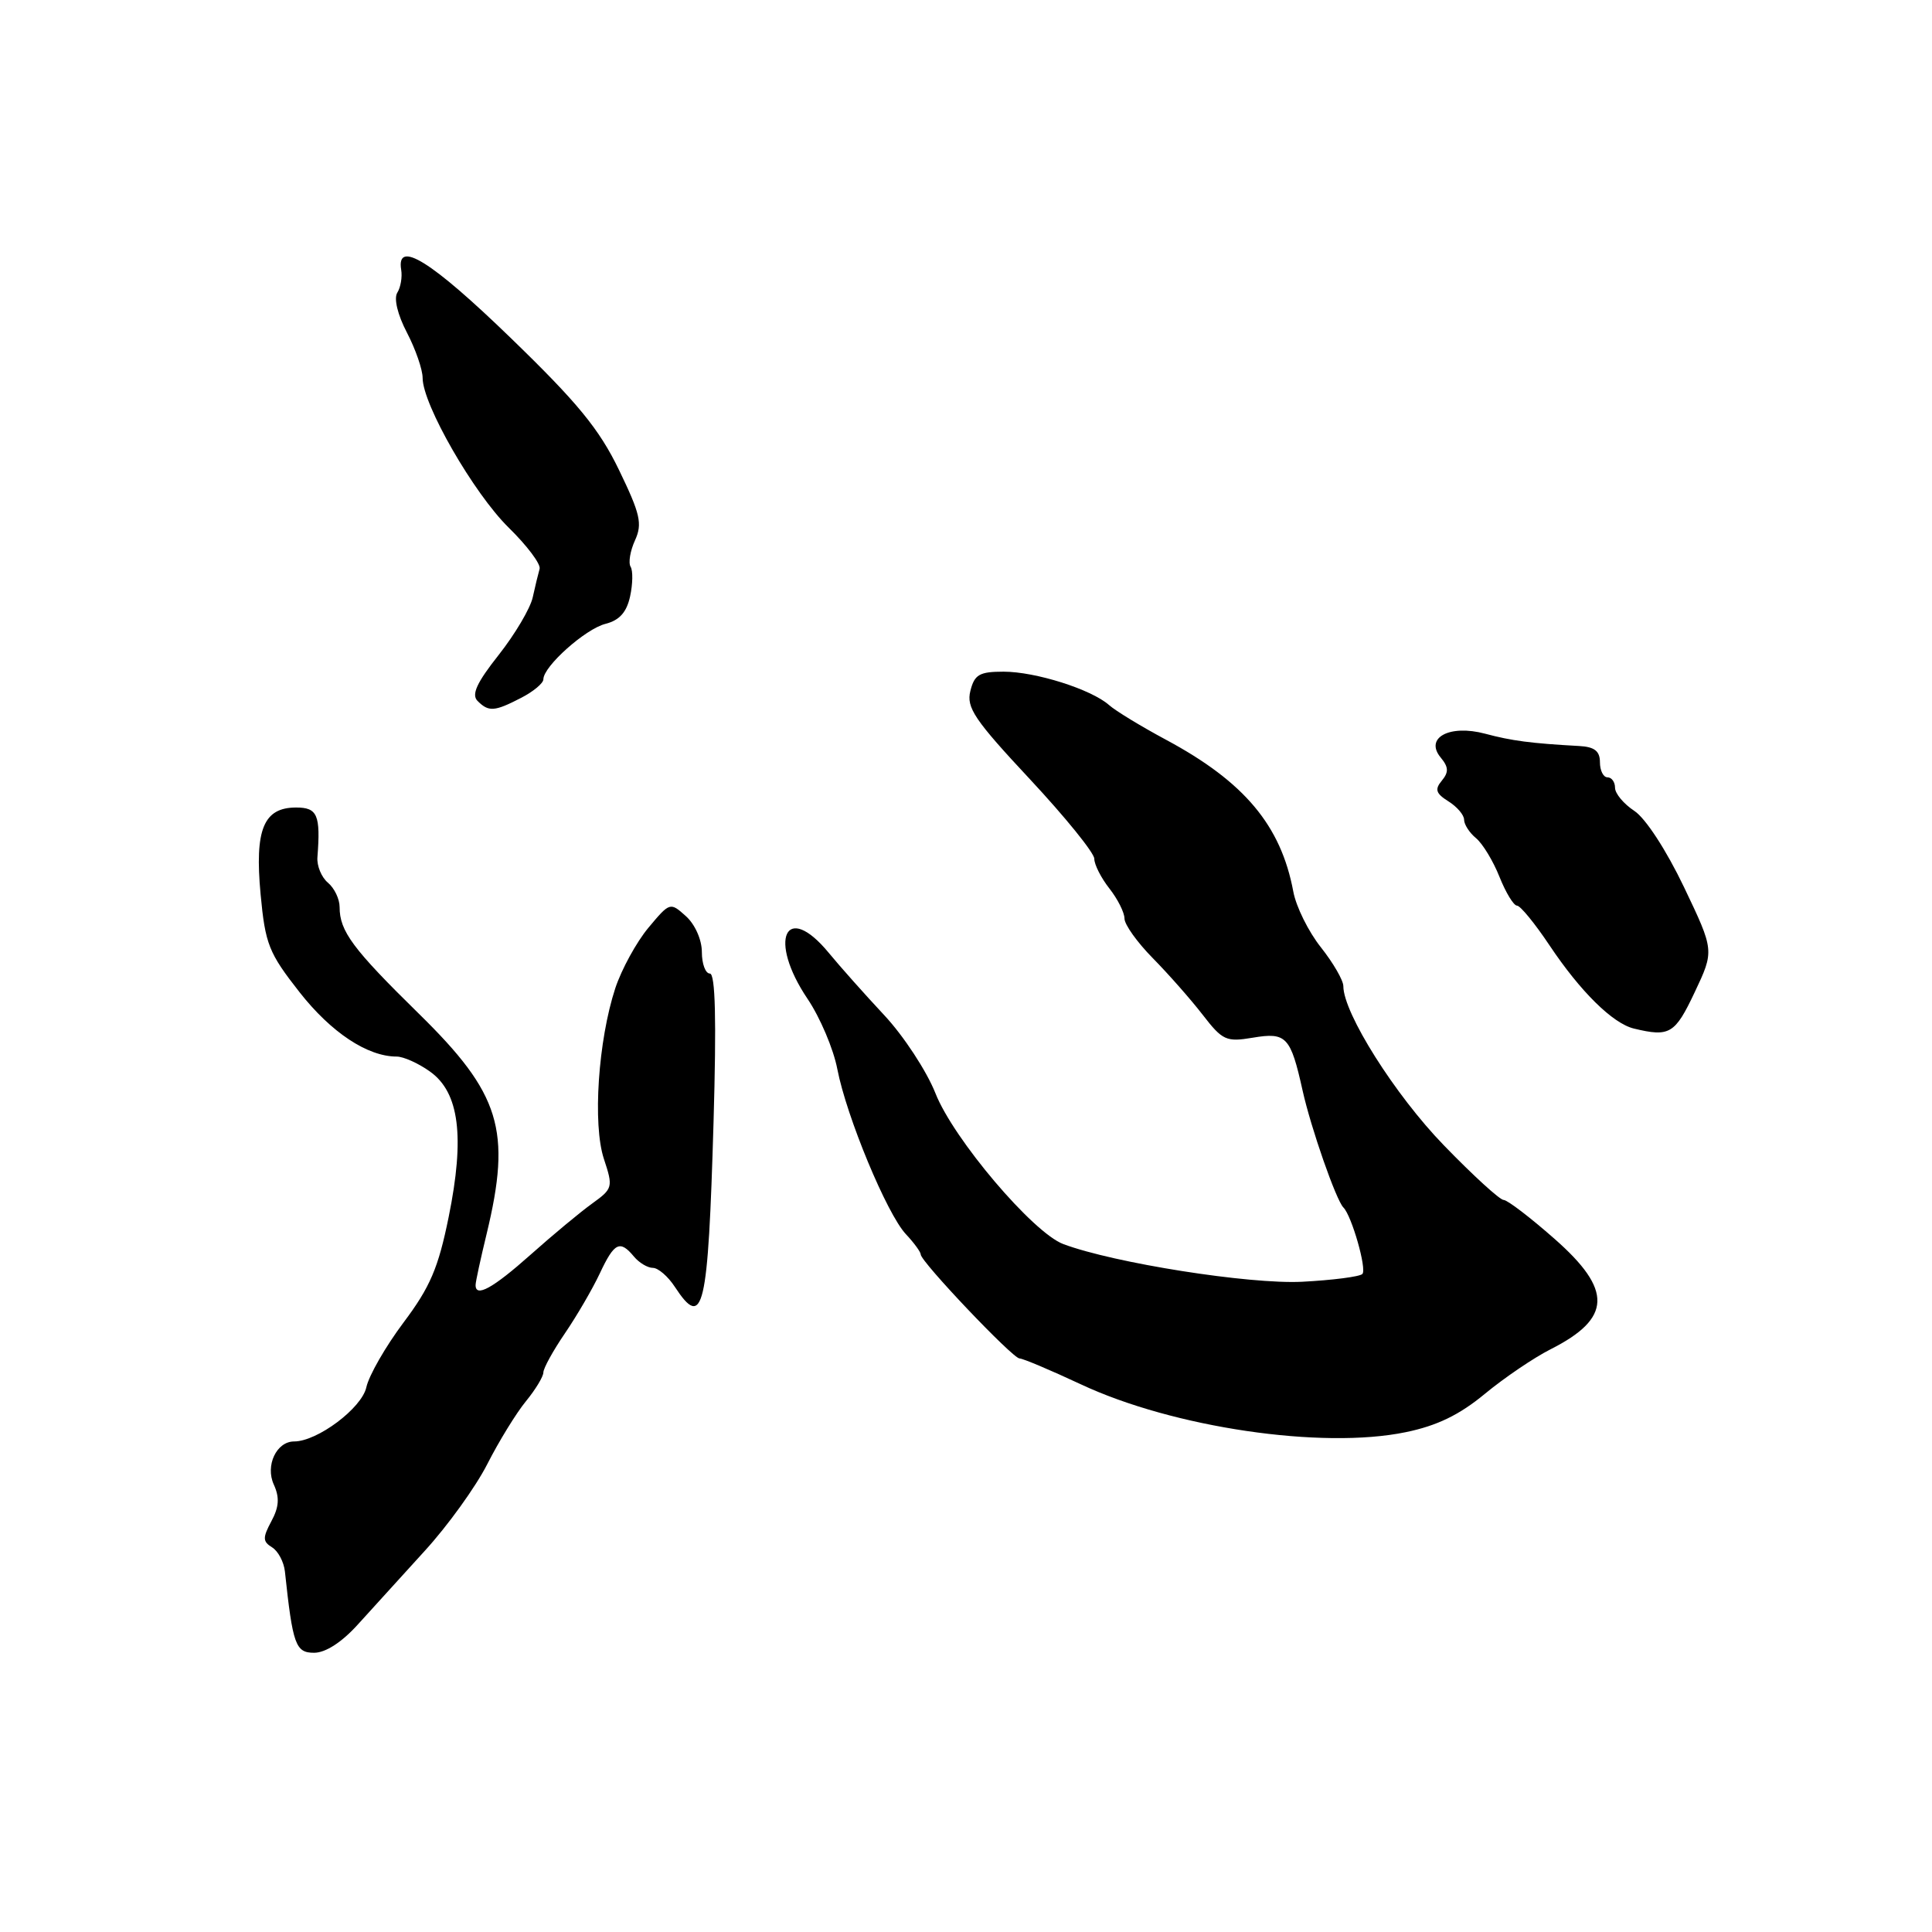 <?xml version="1.0" encoding="UTF-8" standalone="no"?>
<!DOCTYPE svg PUBLIC "-//W3C//DTD SVG 1.1//EN" "http://www.w3.org/Graphics/SVG/1.1/DTD/svg11.dtd" >
<svg xmlns="http://www.w3.org/2000/svg" xmlns:xlink="http://www.w3.org/1999/xlink" version="1.1" viewBox="0 0 256 256">
 <g >
 <path fill="currentColor"
d=" M 47.42 215.25 C 49.28 213.19 53.27 208.80 56.28 205.50 C 59.30 202.20 63.03 197.03 64.57 194.00 C 66.11 190.97 68.41 187.23 69.69 185.67 C 70.96 184.12 72.00 182.40 72.00 181.85 C 72.00 181.31 73.28 178.98 74.85 176.68 C 76.42 174.38 78.50 170.81 79.47 168.75 C 81.40 164.63 82.14 164.26 84.00 166.50 C 84.68 167.32 85.81 168.00 86.51 168.00 C 87.20 168.00 88.51 169.12 89.41 170.50 C 93.20 176.28 93.82 173.64 94.55 148.63 C 94.94 135.11 94.79 129.00 94.06 129.00 C 93.48 129.00 93.00 127.72 93.00 126.15 C 93.00 124.53 92.10 122.49 90.89 121.40 C 88.80 119.52 88.76 119.53 85.91 122.94 C 84.33 124.84 82.36 128.44 81.53 130.94 C 79.26 137.86 78.51 148.99 80.02 153.56 C 81.26 157.31 81.20 157.50 78.47 159.47 C 76.91 160.59 73.24 163.64 70.31 166.25 C 65.30 170.71 62.98 171.99 63.02 170.25 C 63.02 169.84 63.68 166.80 64.48 163.50 C 67.80 149.74 66.32 144.93 55.49 134.31 C 46.74 125.73 45.00 123.39 45.00 120.19 C 45.00 119.12 44.30 117.67 43.45 116.96 C 42.60 116.25 41.97 114.73 42.06 113.59 C 42.49 107.99 42.07 107.00 39.24 107.00 C 34.92 107.00 33.73 109.91 34.53 118.49 C 35.15 125.12 35.61 126.27 39.69 131.47 C 43.88 136.81 48.69 140.00 52.56 140.00 C 53.46 140.00 55.45 140.89 56.98 141.99 C 60.86 144.75 61.61 150.63 59.45 161.26 C 58.08 168.01 57.00 170.54 53.47 175.24 C 51.10 178.40 48.88 182.26 48.54 183.83 C 47.93 186.59 42.05 191.00 38.97 191.00 C 36.64 191.00 35.13 194.19 36.28 196.71 C 37.06 198.42 36.98 199.68 35.96 201.57 C 34.79 203.76 34.80 204.26 36.05 205.03 C 36.85 205.52 37.61 206.96 37.75 208.21 C 38.79 217.96 39.16 219.00 41.62 219.00 C 43.14 219.00 45.29 217.61 47.42 215.25 Z  M 186.27 189.77 C 190.41 188.92 193.38 187.48 196.74 184.70 C 199.33 182.56 203.25 179.90 205.47 178.78 C 213.57 174.68 213.70 170.94 205.99 164.16 C 202.77 161.32 199.73 159.00 199.24 159.00 C 198.74 159.00 195.17 155.74 191.31 151.75 C 184.85 145.09 178.00 134.24 178.00 130.67 C 178.00 129.90 176.66 127.59 175.03 125.53 C 173.39 123.47 171.74 120.15 171.37 118.14 C 169.73 109.37 164.88 103.59 154.50 98.02 C 151.20 96.25 147.80 94.18 146.95 93.42 C 144.60 91.34 137.21 89.00 132.98 89.00 C 129.78 89.00 129.12 89.38 128.58 91.55 C 128.02 93.75 129.12 95.38 136.47 103.25 C 141.16 108.28 145.00 113.02 145.00 113.79 C 145.00 114.56 145.90 116.33 147.00 117.73 C 148.10 119.13 149.00 120.92 149.00 121.71 C 149.00 122.51 150.69 124.87 152.75 126.96 C 154.81 129.05 157.78 132.42 159.35 134.45 C 161.99 137.87 162.48 138.09 166.00 137.50 C 170.45 136.75 171.01 137.35 172.60 144.50 C 173.71 149.49 177.05 159.05 178.01 160.00 C 179.11 161.10 181.14 168.19 180.52 168.81 C 180.16 169.17 176.56 169.63 172.53 169.84 C 165.54 170.19 147.64 167.37 140.90 164.85 C 136.88 163.35 126.33 150.92 123.95 144.86 C 122.79 141.93 119.74 137.27 117.16 134.51 C 114.59 131.76 111.28 128.04 109.81 126.25 C 104.09 119.32 101.71 124.51 107.01 132.36 C 108.66 134.81 110.44 138.99 110.95 141.66 C 112.16 147.94 117.52 160.86 120.04 163.54 C 121.12 164.69 122.00 165.90 122.00 166.22 C 122.00 167.17 134.19 180.00 135.09 180.00 C 135.53 180.00 139.18 181.54 143.20 183.42 C 155.43 189.16 175.16 192.07 186.27 189.77 Z  M 224.55 131.49 C 227.16 125.97 227.16 125.97 223.14 117.55 C 220.79 112.64 218.04 108.42 216.56 107.45 C 215.15 106.52 214.00 105.15 214.00 104.38 C 214.00 103.62 213.55 103.00 213.00 103.00 C 212.45 103.00 212.00 102.10 212.00 101.00 C 212.00 99.52 211.28 98.96 209.25 98.85 C 202.86 98.50 200.30 98.16 196.79 97.22 C 192.07 95.96 188.72 97.76 190.91 100.39 C 191.95 101.65 191.98 102.31 191.05 103.44 C 190.08 104.60 190.26 105.14 191.92 106.18 C 193.07 106.90 194.00 107.99 194.00 108.62 C 194.00 109.24 194.71 110.35 195.59 111.07 C 196.46 111.79 197.86 114.10 198.69 116.19 C 199.53 118.29 200.57 120.00 201.01 120.00 C 201.45 120.00 203.38 122.36 205.31 125.25 C 209.41 131.39 213.69 135.61 216.50 136.29 C 221.24 137.43 221.94 137.01 224.55 131.49 Z  M 69.05 92.47 C 70.67 91.64 72.00 90.53 72.00 90.01 C 72.00 88.30 77.58 83.32 80.24 82.66 C 82.08 82.19 83.03 81.13 83.49 79.03 C 83.85 77.39 83.88 75.62 83.56 75.10 C 83.24 74.58 83.50 73.00 84.14 71.60 C 85.14 69.40 84.85 68.12 82.02 62.27 C 79.40 56.85 76.54 53.36 67.64 44.75 C 57.14 34.58 52.49 31.69 53.16 35.75 C 53.32 36.71 53.09 38.08 52.64 38.79 C 52.17 39.55 52.68 41.70 53.92 44.07 C 55.06 46.26 56.00 48.97 56.00 50.08 C 56.00 53.59 62.77 65.36 67.39 69.90 C 69.84 72.30 71.69 74.76 71.50 75.38 C 71.32 76.00 70.91 77.69 70.59 79.15 C 70.27 80.61 68.24 84.04 66.08 86.78 C 63.17 90.46 62.44 92.04 63.28 92.88 C 64.75 94.35 65.52 94.30 69.05 92.47 Z "/>
</g>
</svg>